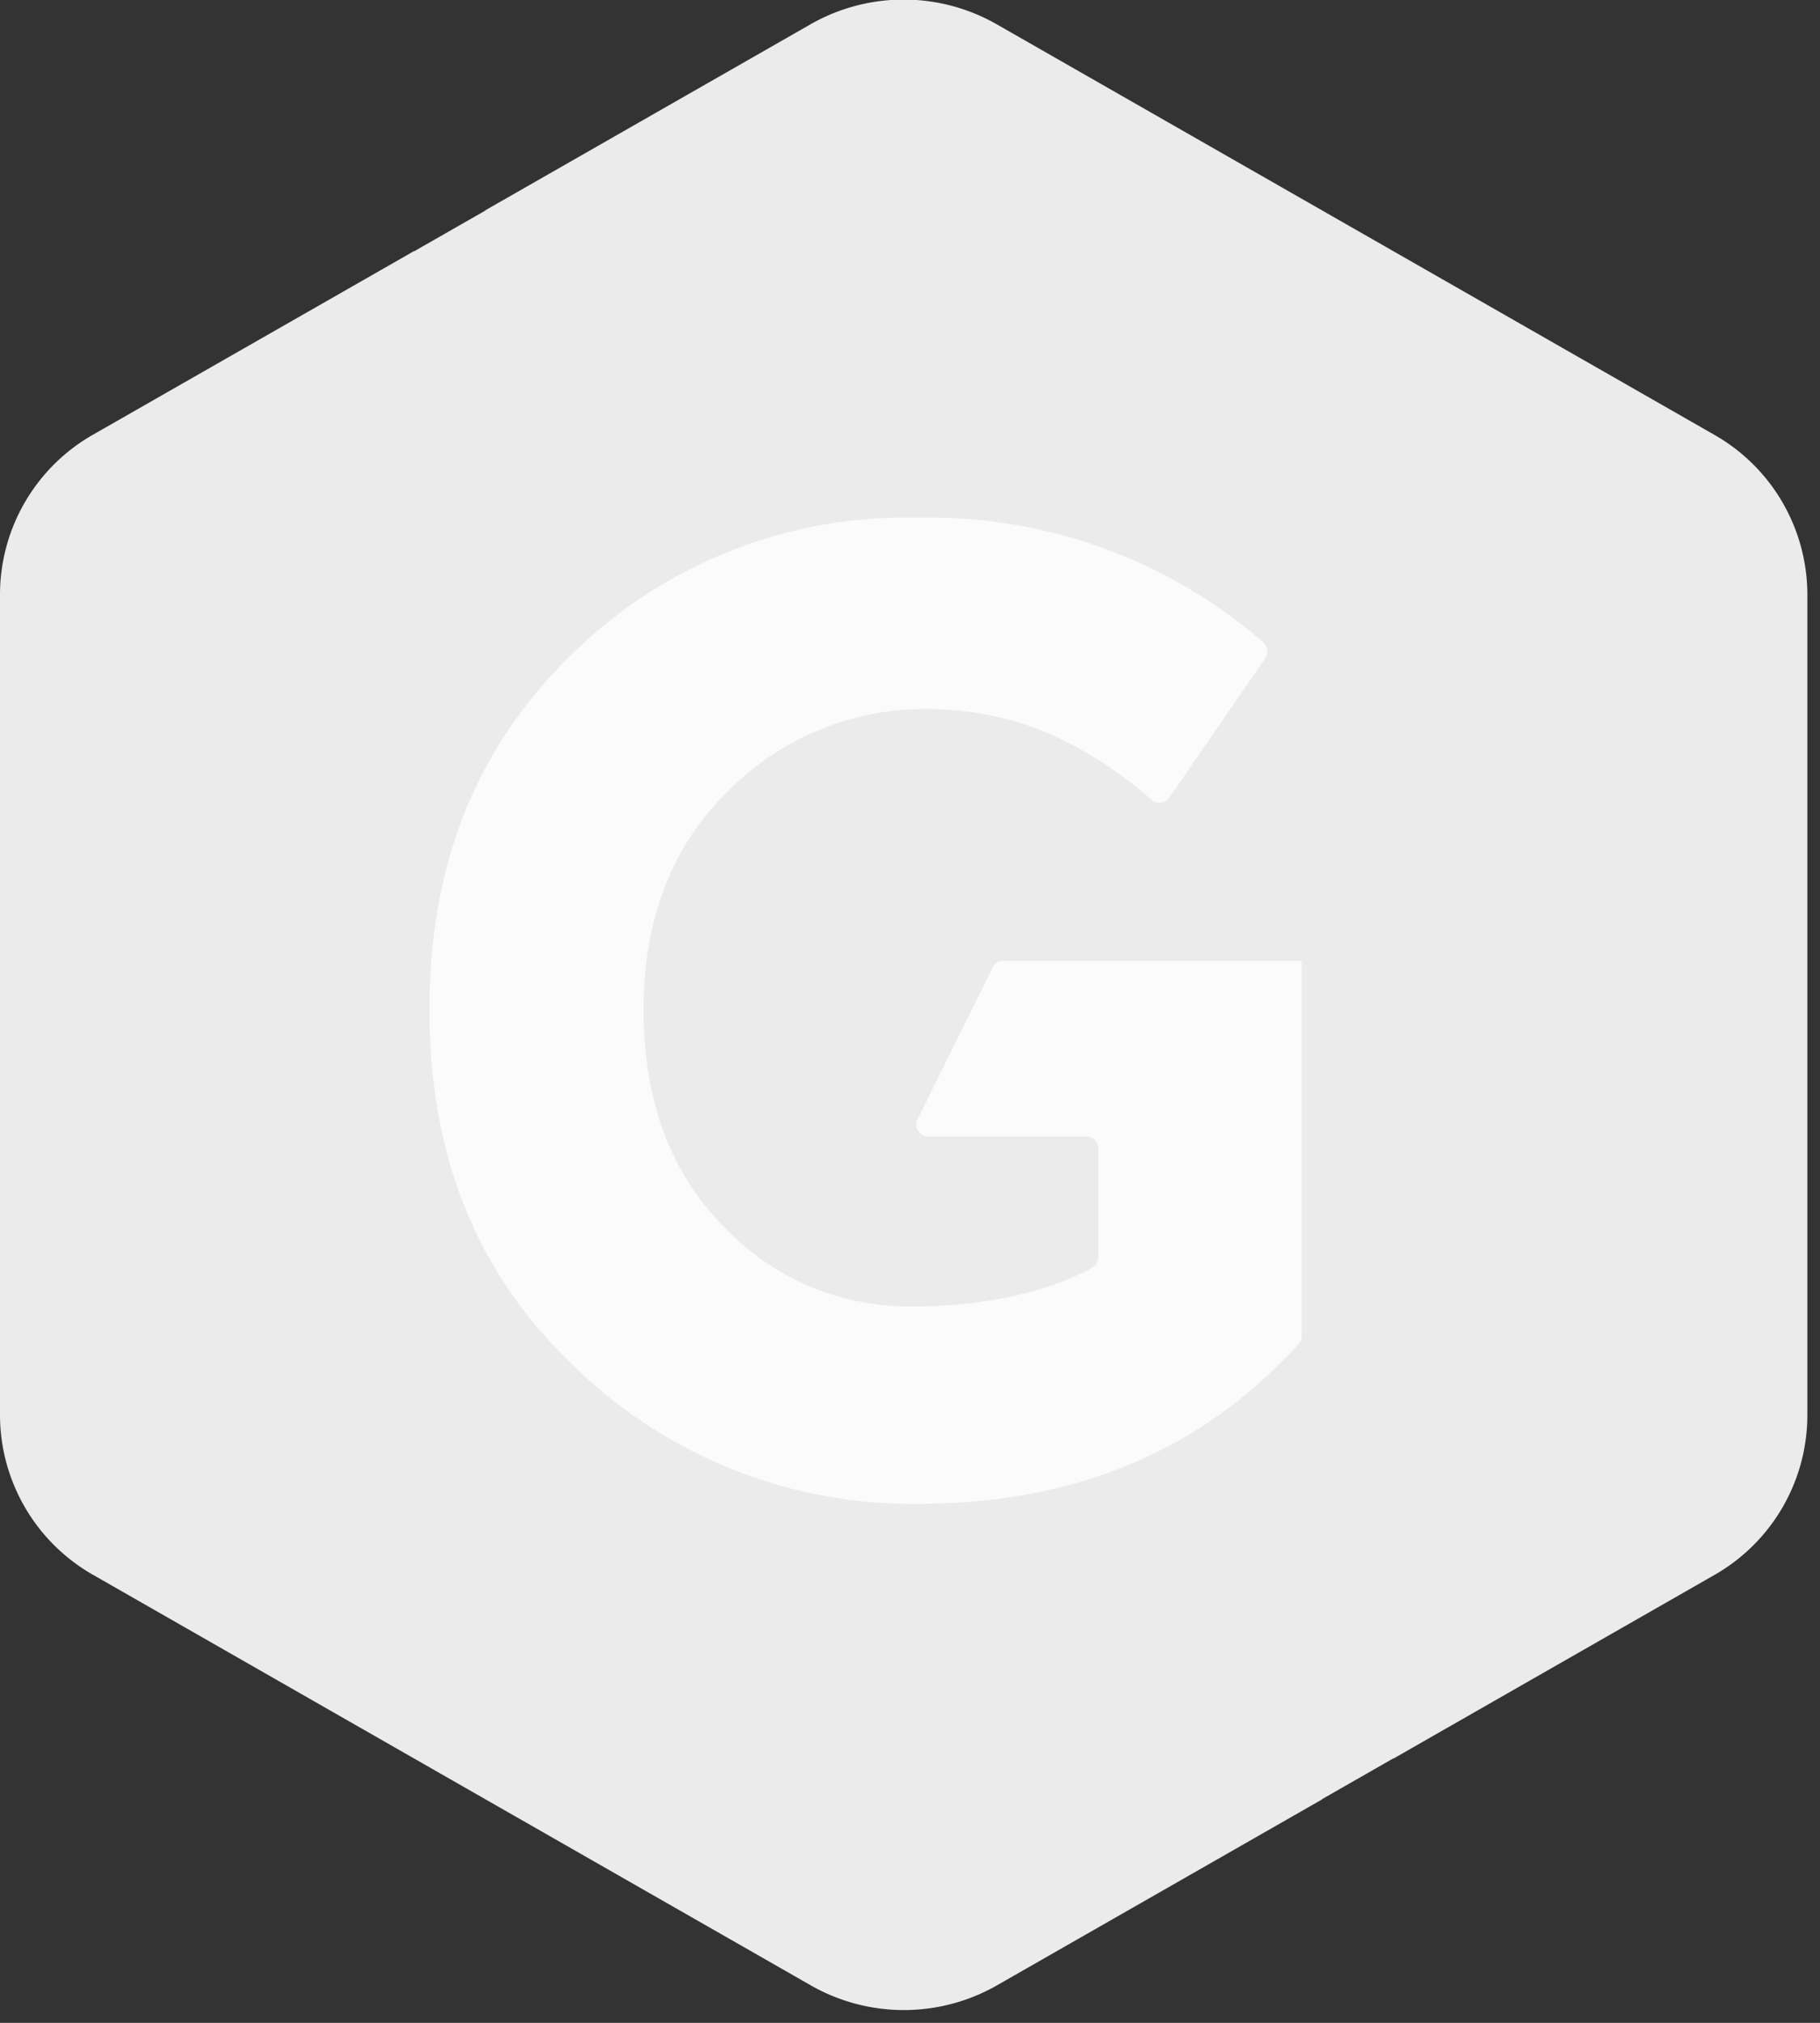 <svg xmlns="http://www.w3.org/2000/svg" width="144" height="160" viewBox="0 0 144 160">
  <rect x="0" y="0" width="144" height="160" fill="#333333" stroke="none"/>
  <defs>
    <style>
      .cls-1 {
        fill: #ebebeb;
      }

      .cls-1, .cls-2 {
        fill-rule: evenodd;
      }

      .cls-2 {
        fill: #fbfbfb;
      }
    </style>
  </defs>
  <path id="_" data-name="#" class="cls-1" d="M135.664,124.565L110.248,139.1h-0.036l-5.619,3.213h0.037L80.242,156.256l-1.384.792a14.856,14.856,0,0,1-14.686,0l-1.385-.792L39.209,142.777h0l-5.64-3.225h0l-26.2-14.984h0l-0.013-.007A14.565,14.565,0,0,1,0,111.961V46.992a14.561,14.561,0,0,1,7.343-12.6L32.764,19.858H32.8l5.619-3.213H38.382L62.769,2.7l1.385-.792a14.853,14.853,0,0,1,14.685,0L80.224,2.7,103.8,16.183h0l5.639,3.225h0l26.2,14.984h0l0.013,0.007A14.562,14.562,0,0,1,143,47v64.969A14.563,14.563,0,0,1,135.664,124.565Z"/>
  <path id="_2" data-name="#" class="cls-2" d="M103,76.013v29.641a0.973,0.973,0,0,1-.25.652c-7.4,8.137-17.22,12.647-30.2,12.647a38.352,38.352,0,0,1-27.671-11.419c-7.458-7.317-10.9-16.552-10.9-27.706S37.491,59.366,45.09,51.905A37.633,37.633,0,0,1,72.6,40.947,40.3,40.3,0,0,1,99.949,50.8a0.961,0.961,0,0,1,.157,1.268L92.515,63.092a0.946,0.946,0,0,1-1.393.179,31.565,31.565,0,0,0-8.462-5.394,24.8,24.8,0,0,0-9.151-1.793,21.969,21.969,0,0,0-16.056,6.635q-6.531,6.511-6.53,17.162t6.262,17.055a20.163,20.163,0,0,0,14.932,6.4c5.538,0,10.535-1.02,14.3-3.061a0.952,0.952,0,0,0,.49-0.84v-8.59a0.948,0.948,0,0,0-.945-0.951H73.445a0.952,0.952,0,0,1-.78-1.491L78.59,76.42a0.948,0.948,0,0,1,.78-0.413h23.623v0.006h0Z"/>
</svg>
